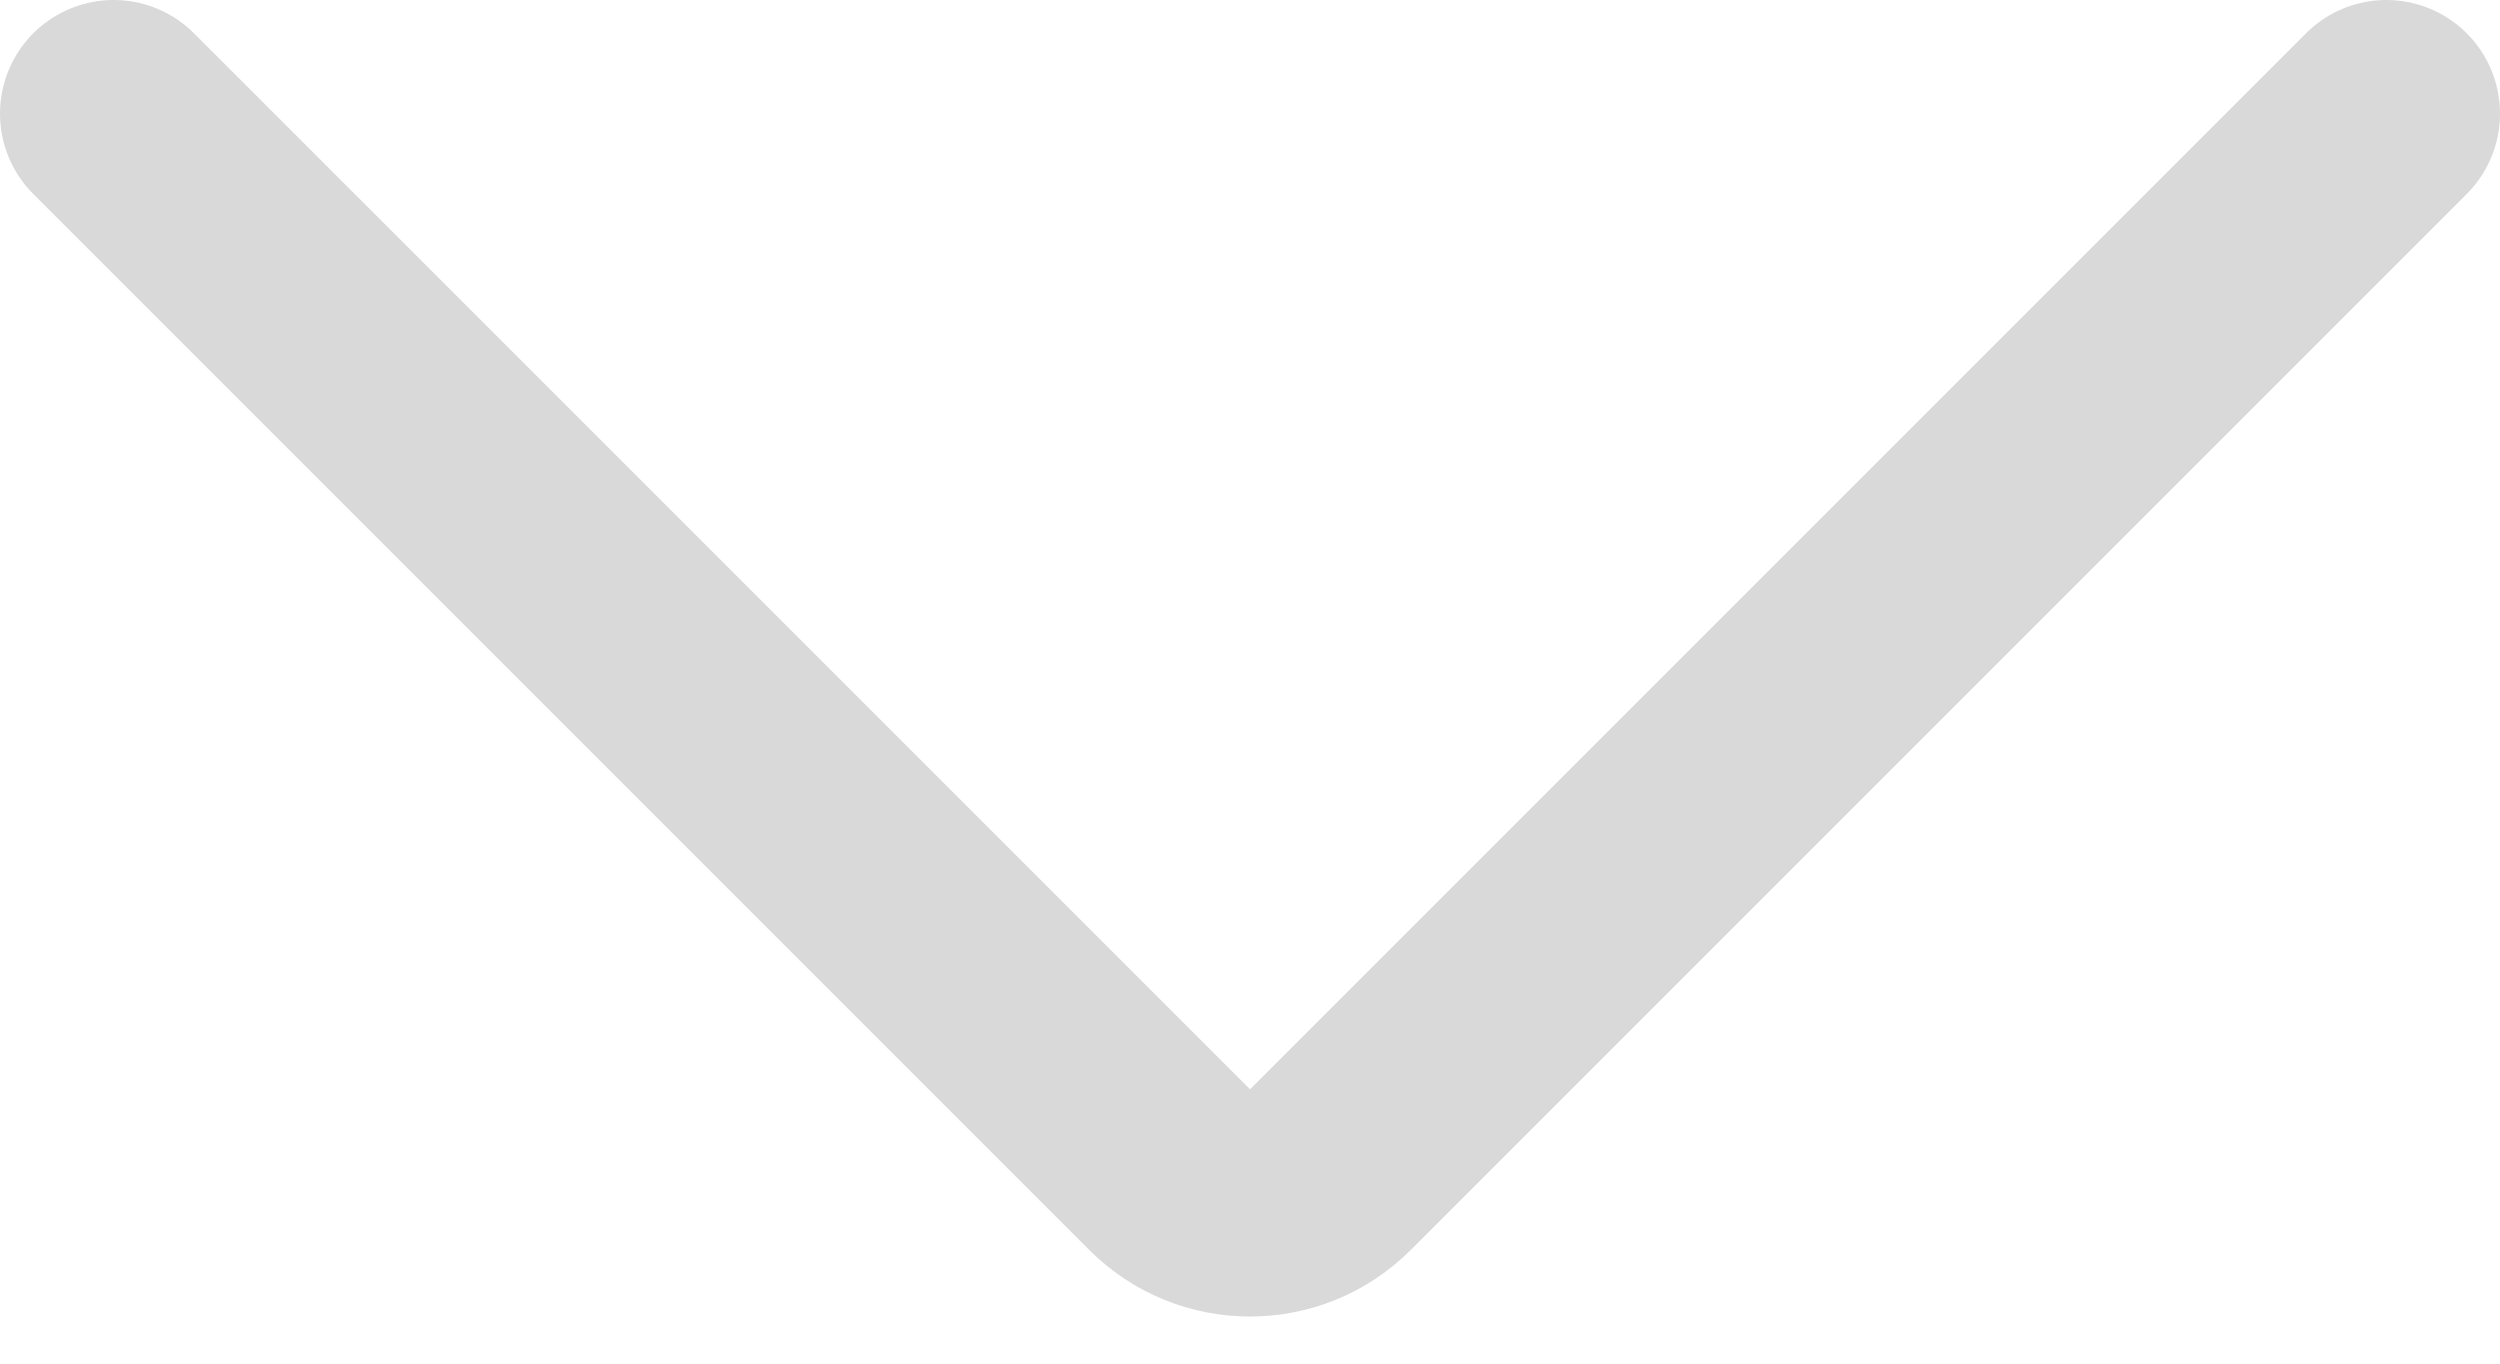 <svg width="22" height="12" viewBox="0 0 22 12" fill="none" xmlns="http://www.w3.org/2000/svg">
<path d="M21 1L11.707 10.293C11.317 10.683 10.683 10.683 10.293 10.293L1 1" stroke="#D9D9D9" stroke-width="2" stroke-linecap="round"/>
</svg>
